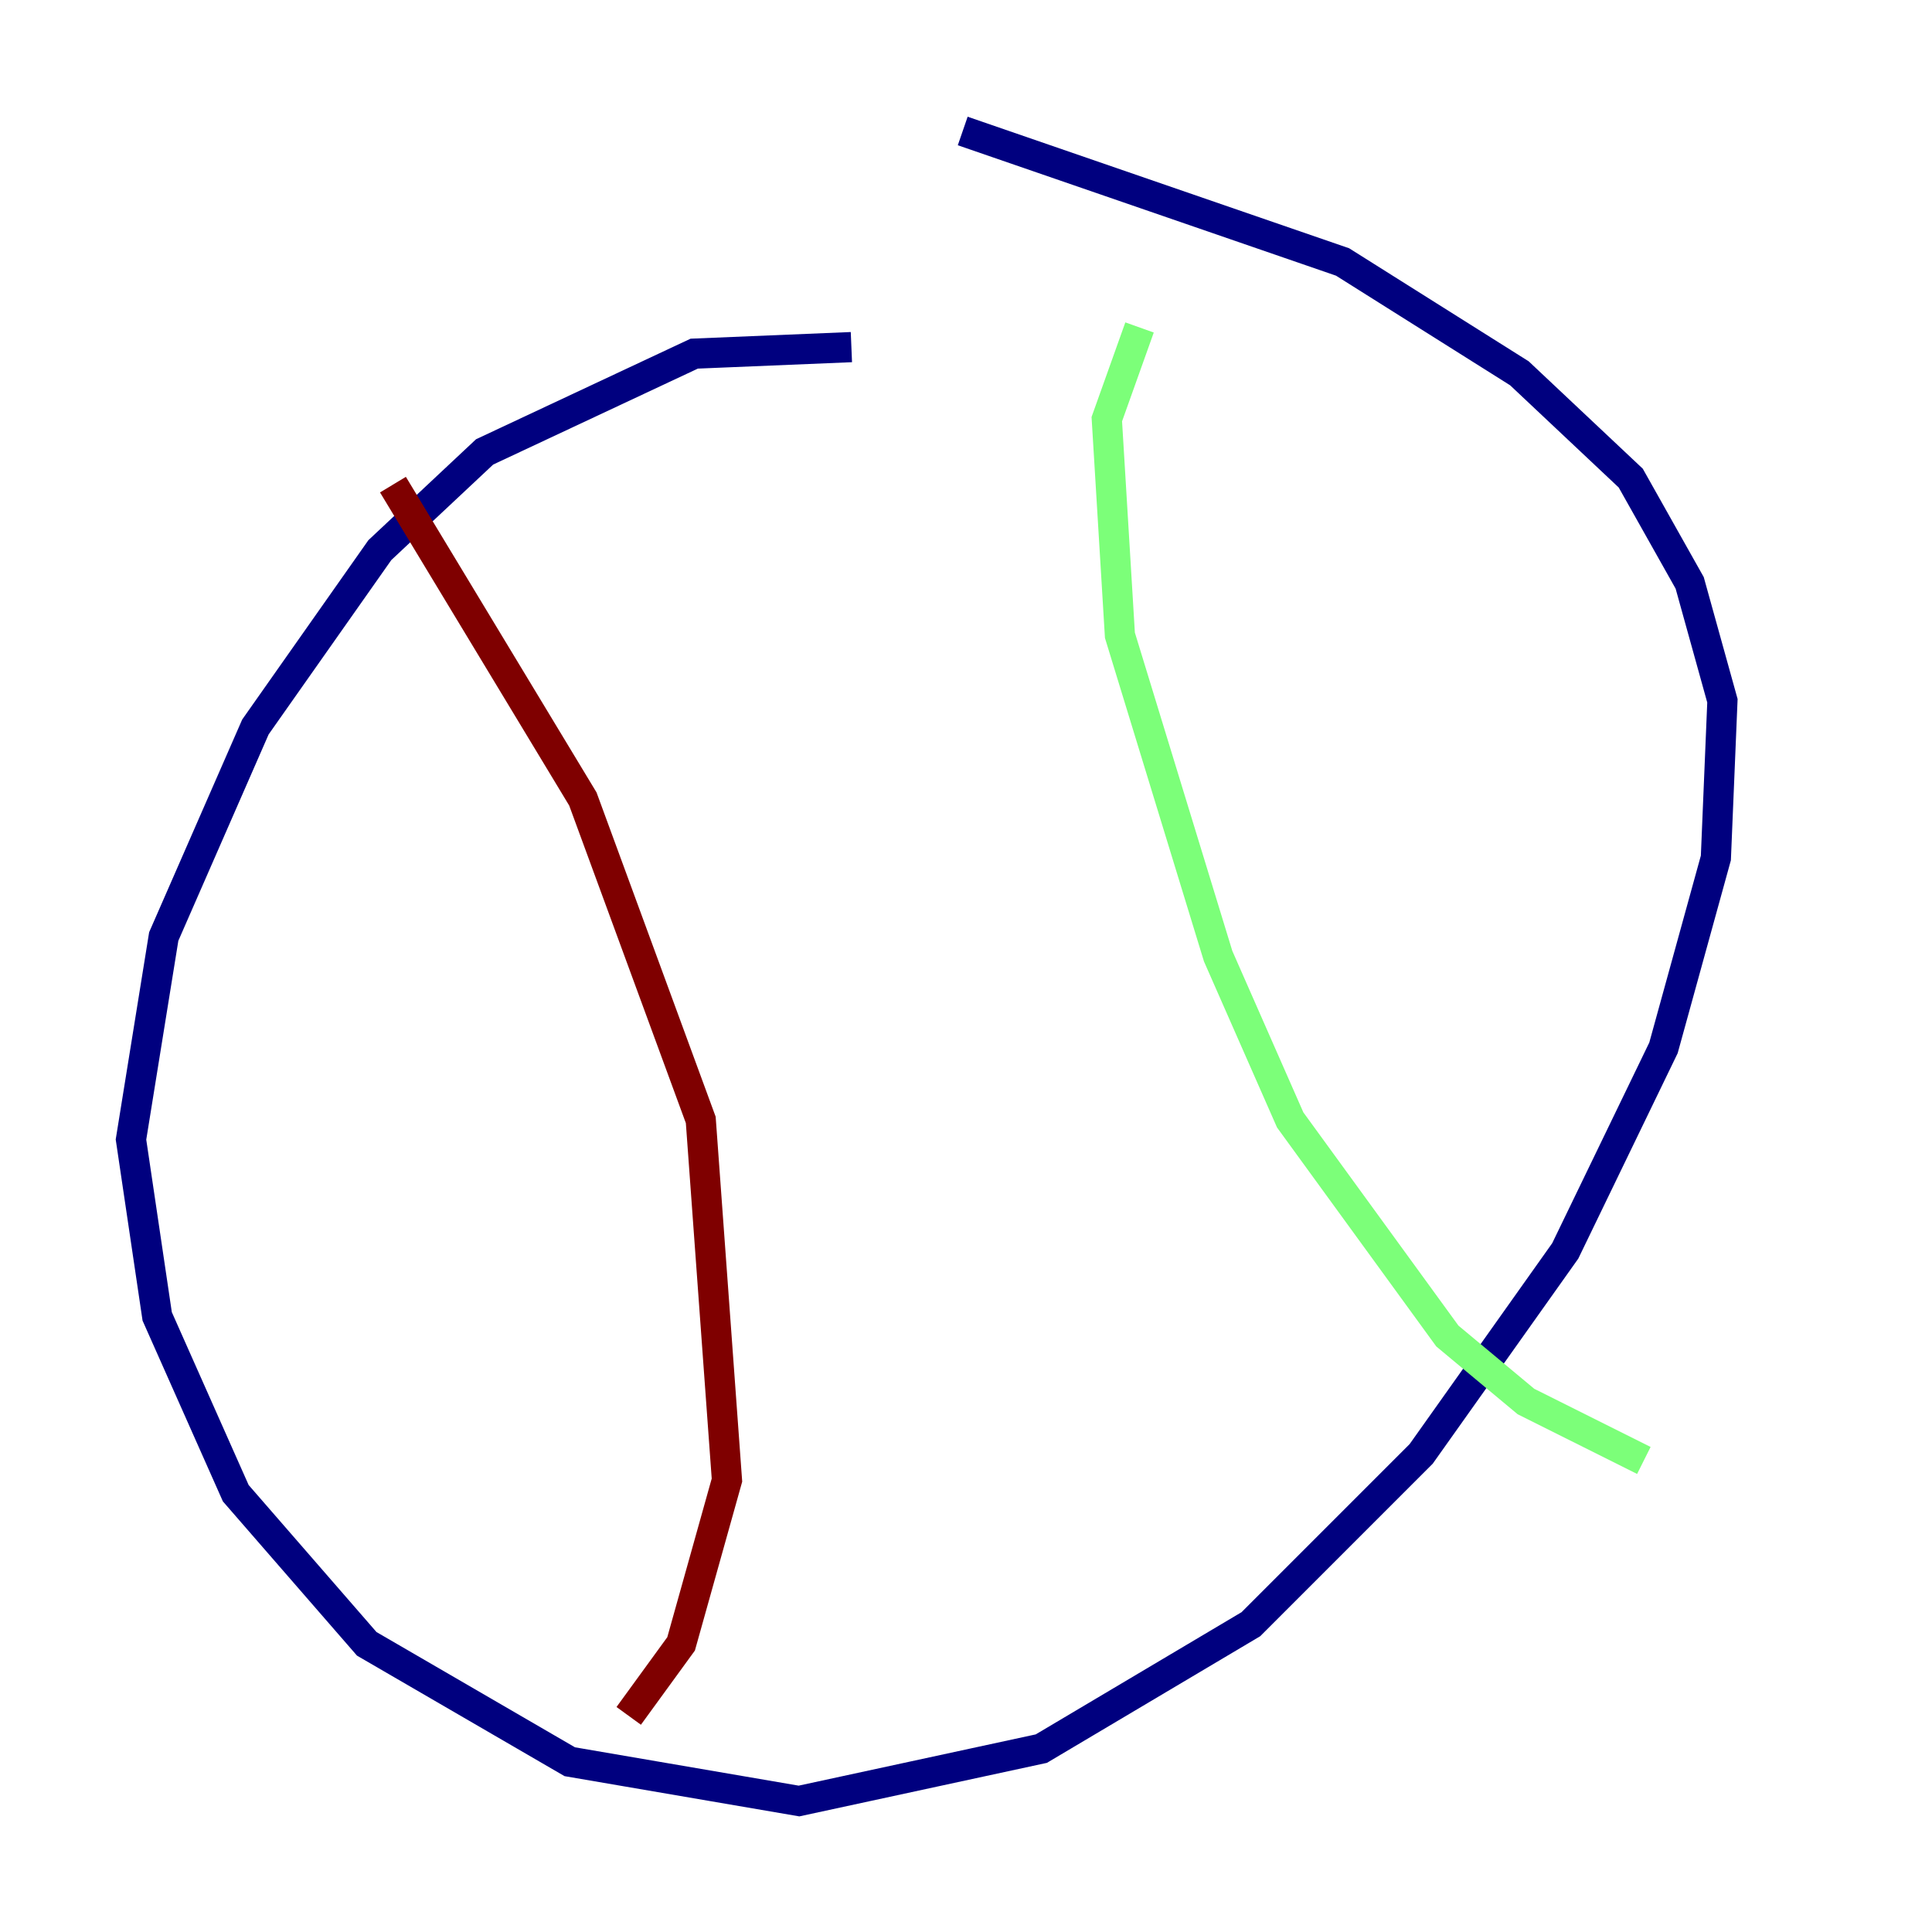 <?xml version="1.0" encoding="utf-8" ?>
<svg baseProfile="tiny" height="128" version="1.2" viewBox="0,0,128,128" width="128" xmlns="http://www.w3.org/2000/svg" xmlns:ev="http://www.w3.org/2001/xml-events" xmlns:xlink="http://www.w3.org/1999/xlink"><defs /><polyline fill="none" points="56.407,22.997 45.993,23.43 32.108,29.939 25.166,36.447 16.922,48.163 10.848,62.047 8.678,75.498 10.414,87.214 15.62,98.929 24.298,108.909 37.749,116.719 52.936,119.322 68.99,115.851 82.875,107.607 94.156,96.325 103.702,82.875 110.21,69.424 113.681,56.841 114.115,46.427 111.946,38.617 108.041,31.675 100.664,24.732 88.949,17.356 63.783,8.678" stroke="#00007f" stroke-width="2" /><polyline fill="none" points="75.498,21.695 73.329,27.77 74.197,42.088 80.705,63.349 85.478,74.197 95.891,88.515 101.098,92.854 108.909,96.759" stroke="#7cff79" stroke-width="2" /><polyline fill="none" points="26.034,32.108 38.617,52.936 46.427,74.197 48.163,98.061 45.125,108.909 41.654,113.681" stroke="#7f0000" stroke-width="2" /></svg>